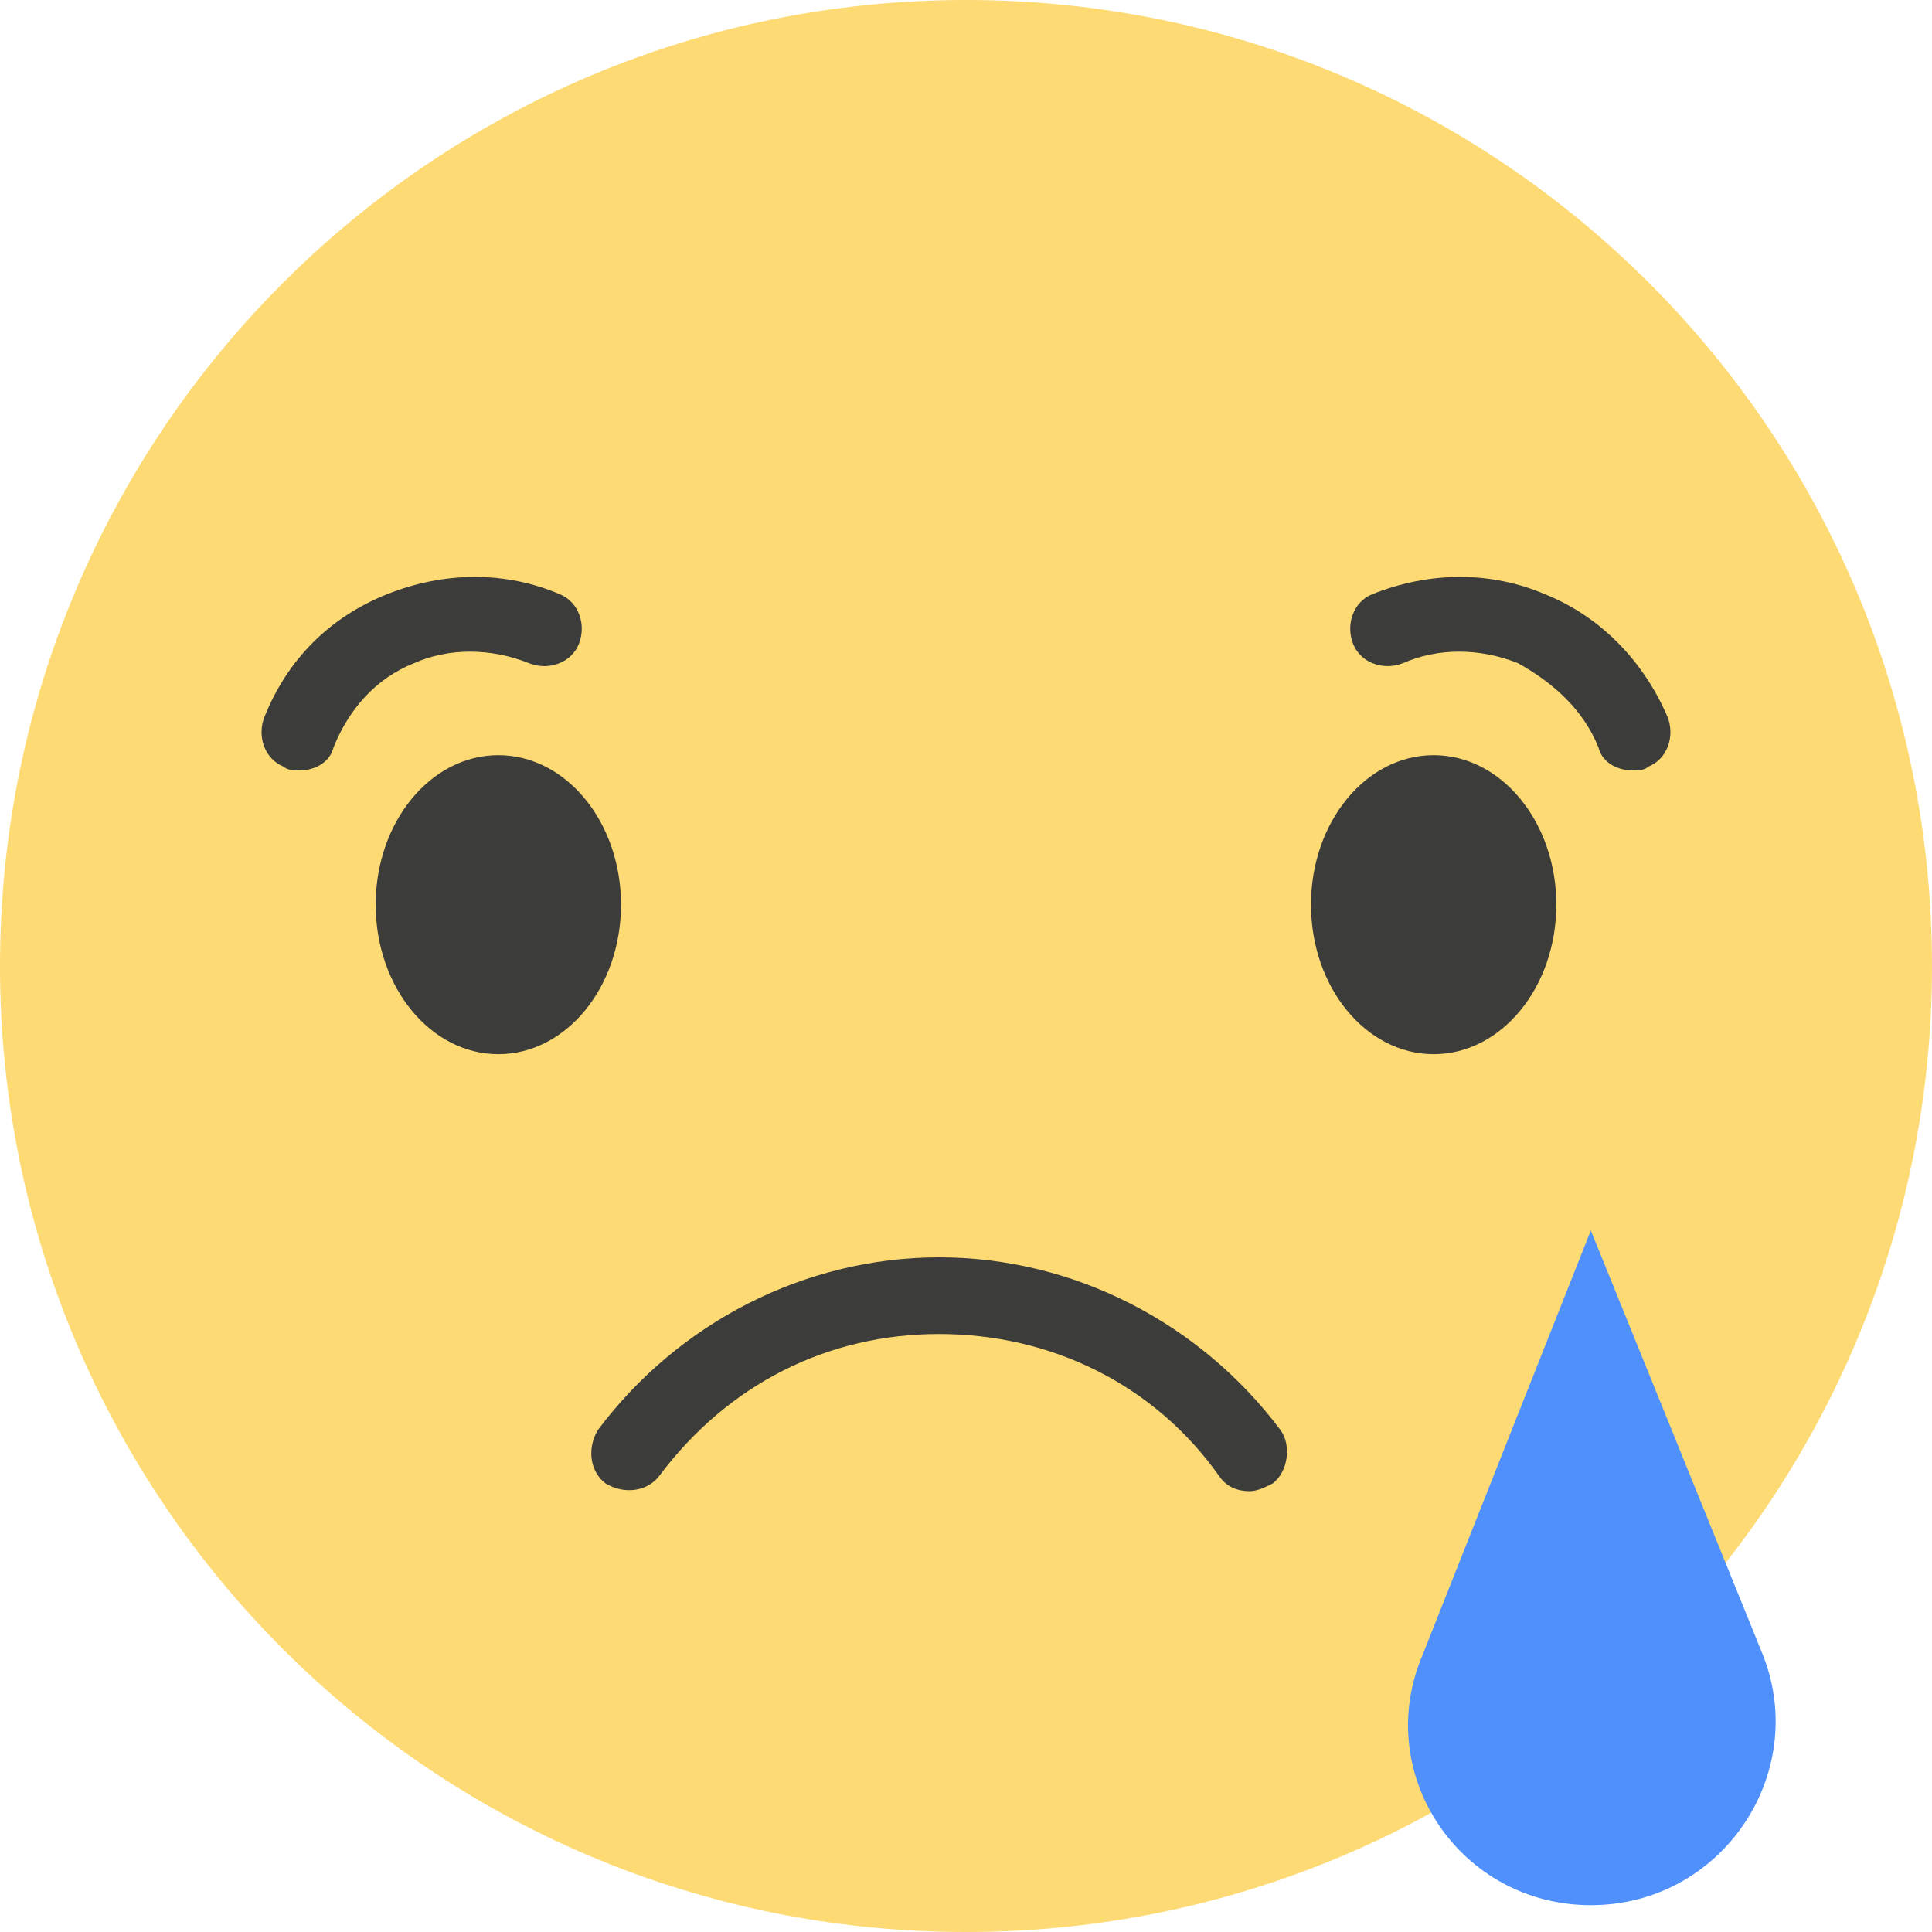<svg width="133" height="133" viewBox="0 0 133 133" fill="none" xmlns="http://www.w3.org/2000/svg">
<path d="M66.5 133C103.227 133 133 103.227 133 66.5C133 29.773 103.227 0 66.5 0C29.773 0 0 29.773 0 66.5C0 103.227 29.773 133 66.5 133Z" fill="#FDDA74"/>
<path d="M34.305 72.57C38.969 72.57 42.75 67.962 42.75 62.278C42.75 56.594 38.969 51.986 34.305 51.986C29.642 51.986 25.861 56.594 25.861 62.278C25.861 67.962 29.642 72.57 34.305 72.57Z" fill="#3C3C3B"/>
<path d="M20.583 53.042C20.319 53.042 19.791 53.042 19.527 52.778C18.208 52.25 17.68 50.667 18.208 49.347C19.791 45.389 22.694 42.486 26.652 40.903C30.611 39.32 34.833 39.32 38.528 40.903C39.847 41.431 40.375 43.014 39.847 44.334C39.319 45.653 37.736 46.181 36.416 45.653C33.778 44.597 30.875 44.597 28.5 45.653C25.861 46.709 24.014 48.82 22.958 51.459C22.694 52.514 21.639 53.042 20.583 53.042Z" fill="#3C3C3B"/>
<path d="M98.694 72.57C103.358 72.57 107.138 67.962 107.138 62.278C107.138 56.594 103.358 51.986 98.694 51.986C94.03 51.986 90.249 56.594 90.249 62.278C90.249 67.962 94.03 72.57 98.694 72.57Z" fill="#3C3C3B"/>
<path d="M112.416 53.042C111.361 53.042 110.305 52.514 110.041 51.459C108.986 48.82 106.875 46.972 104.5 45.653C101.861 44.597 98.958 44.597 96.583 45.653C95.263 46.181 93.68 45.653 93.152 44.334C92.625 43.014 93.152 41.431 94.472 40.903C98.43 39.32 102.652 39.32 106.347 40.903C110.305 42.486 113.208 45.653 114.791 49.347C115.319 50.667 114.791 52.25 113.472 52.778C113.208 53.042 112.68 53.042 112.416 53.042Z" fill="#3C3C3B"/>
<path d="M86.027 102.653C85.235 102.653 84.444 102.389 83.916 101.597C79.43 95.264 72.305 91.834 64.652 91.834C56.999 91.834 50.138 95.264 45.388 101.597C44.596 102.653 43.013 102.917 41.694 102.125C40.638 101.334 40.374 99.75 41.166 98.431C46.708 91.042 55.416 86.556 64.652 86.556C73.888 86.556 82.596 91.042 88.138 98.431C88.93 99.486 88.666 101.334 87.61 102.125C87.083 102.389 86.555 102.653 86.027 102.653Z" fill="#3C3C3B"/>
<path d="M109.513 131.153C100.541 131.153 94.472 122.18 97.902 114L109.513 84.708L121.388 114C124.555 122.18 118.486 131.153 109.513 131.153Z" fill="#4F90FC"/>
</svg>
